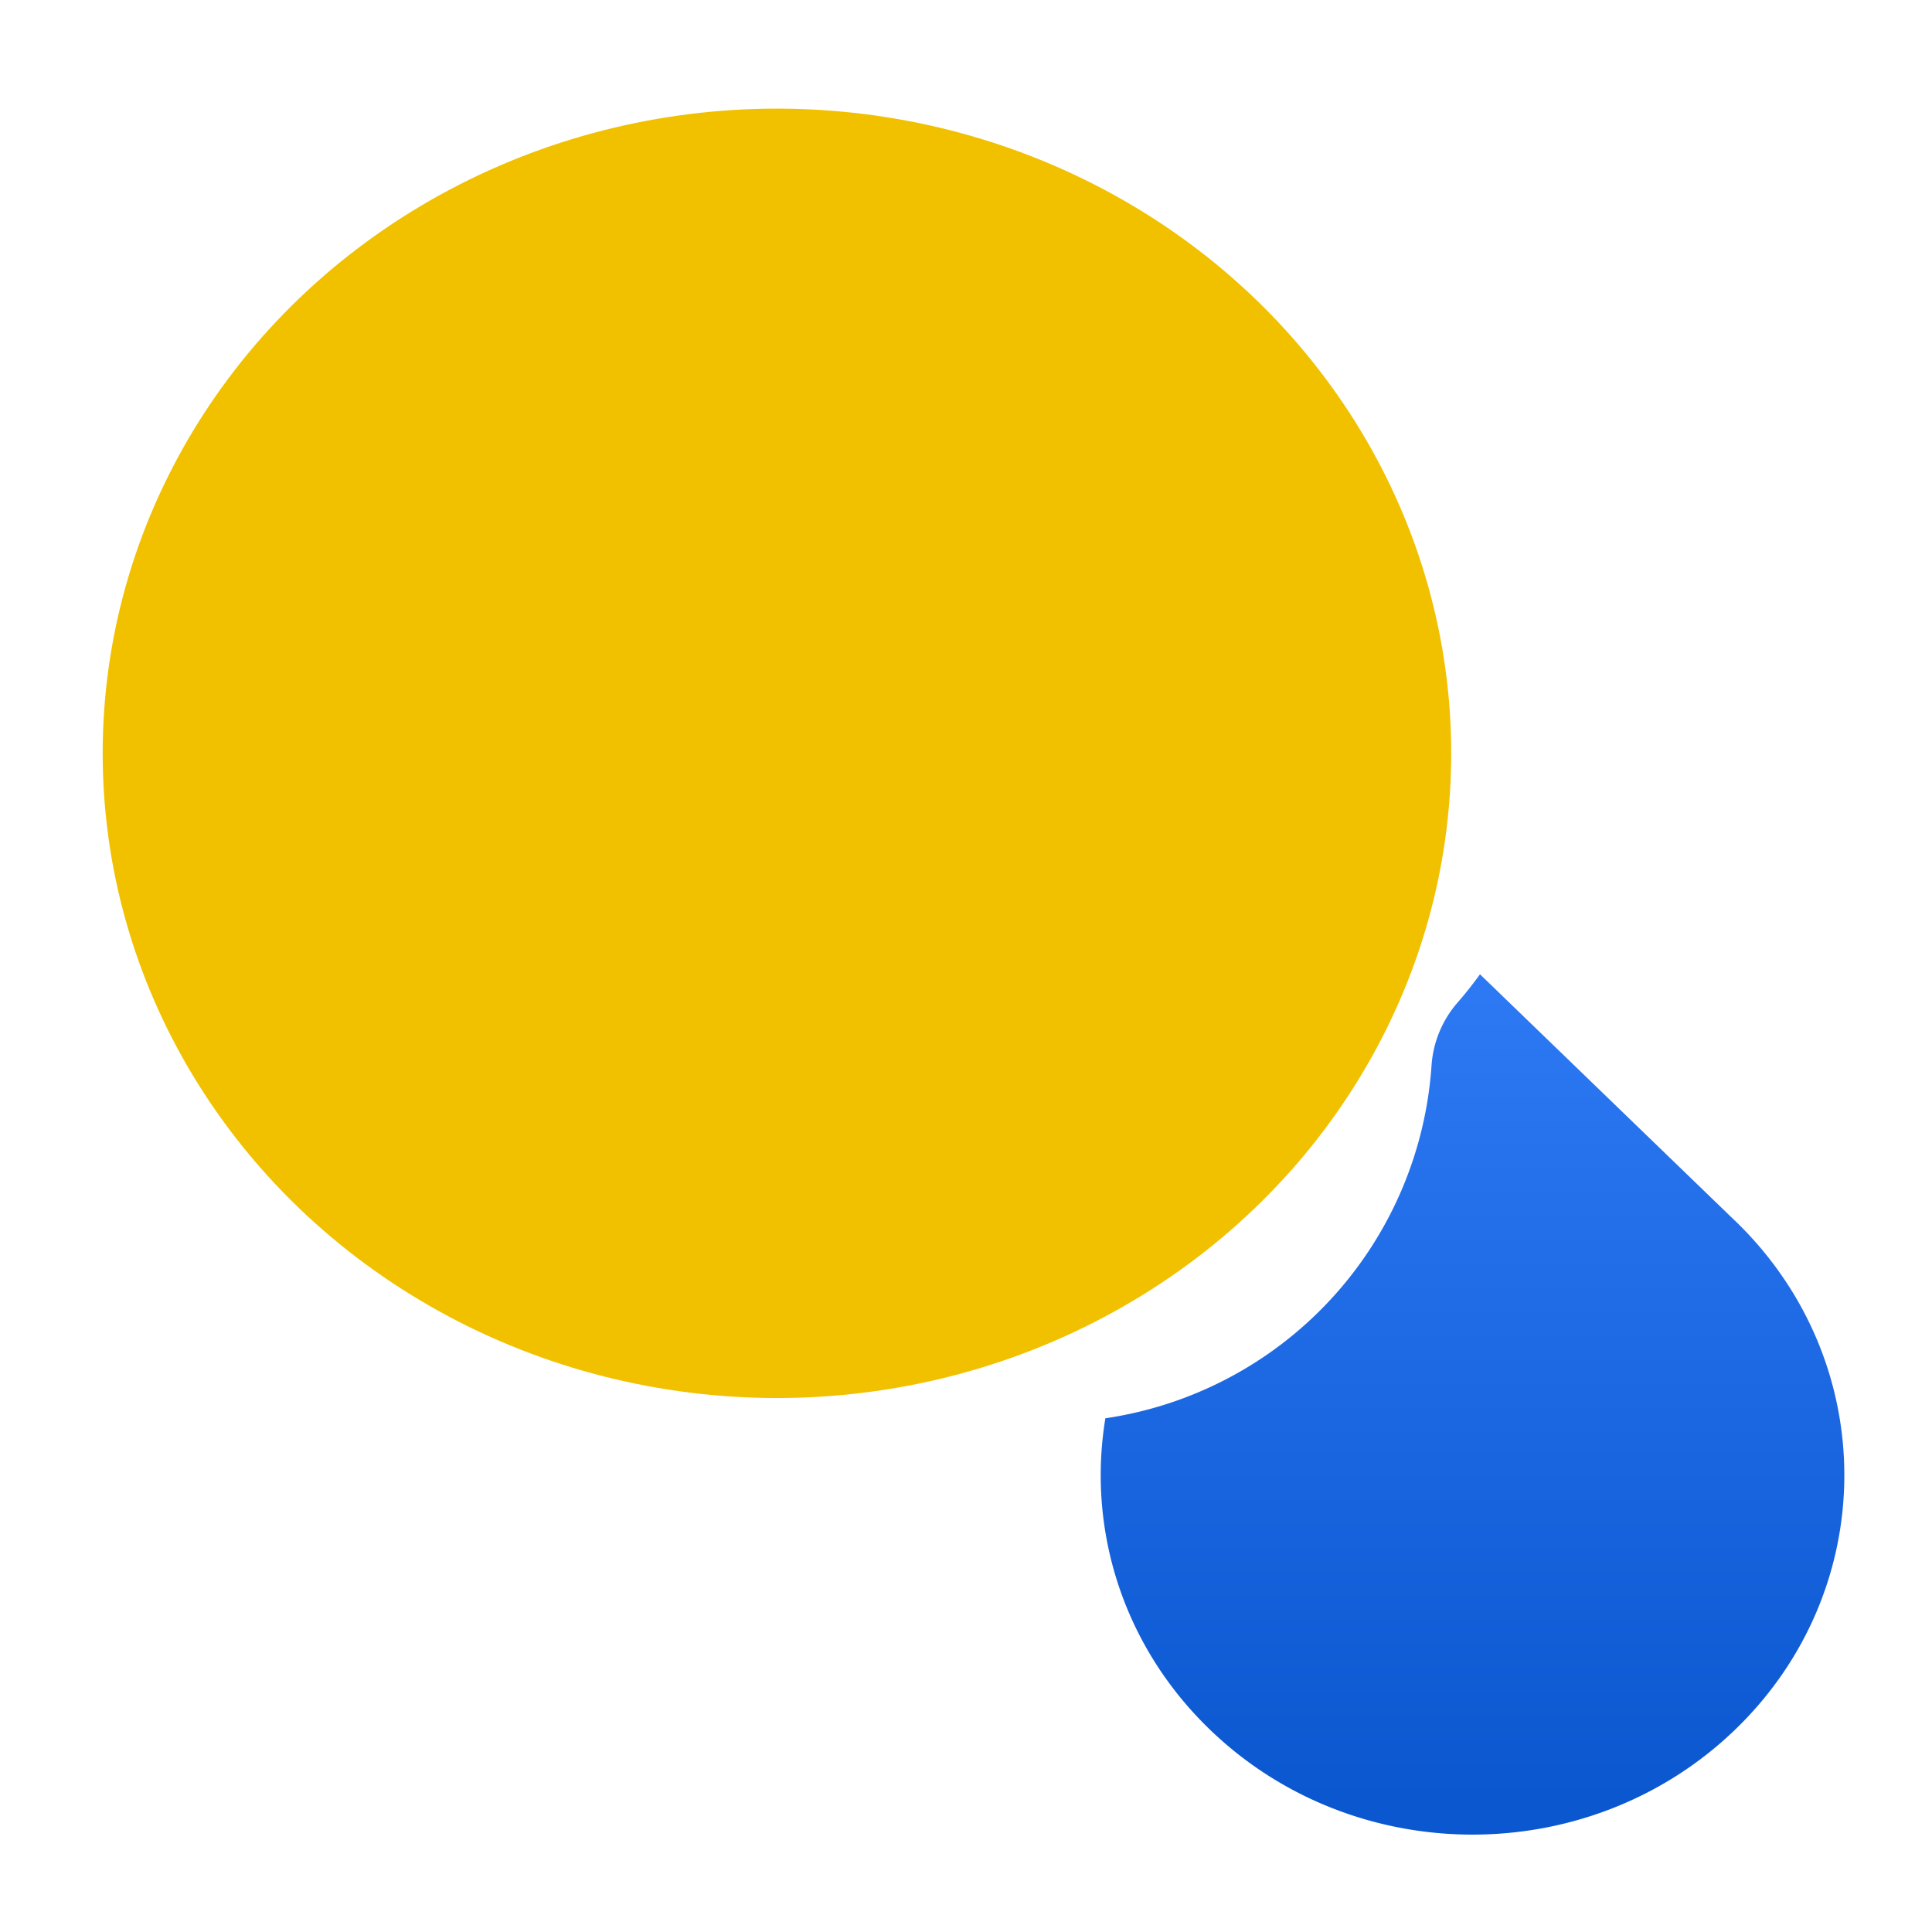 <?xml version="1.0" encoding="UTF-8" standalone="no"?>
<svg
   fill="none"
   viewBox="0 0 49 49"
   version="1.1"
   id="svg6"
   sodipodi:docname="sunny_with_rain_light.svg"
   inkscape:version="1.4.2 (ebf0e940, 2025-05-08)"
   xmlns:inkscape="http://www.inkscape.org/namespaces/inkscape"
   xmlns:sodipodi="http://sodipodi.sourceforge.net/DTD/sodipodi-0.dtd"
   xmlns="http://www.w3.org/2000/svg"
   xmlns:svg="http://www.w3.org/2000/svg">
  <sodipodi:namedview
     id="namedview6"
     pagecolor="#ffffff"
     bordercolor="#000000"
     borderopacity="0.25"
     inkscape:showpageshadow="2"
     inkscape:pageopacity="0.0"
     inkscape:pagecheckerboard="0"
     inkscape:deskcolor="#d1d1d1"
     inkscape:zoom="5.3"
     inkscape:cx="23.679245"
     inkscape:cy="24.528302"
     inkscape:window-width="1400"
     inkscape:window-height="743"
     inkscape:window-x="0"
     inkscape:window-y="25"
     inkscape:window-maximized="0"
     inkscape:current-layer="g2" />
  <g
     clip-path="url(#a)"
     id="g2">
    <path
       fill="url(#c)"
       fill-rule="evenodd"
       d="M28.035 35.971c-.46 2.787.421 5.74 2.644 7.889 3.682 3.56 9.653 3.56 13.336 0 3.682-3.56 3.682-9.33 0-12.89a7.825 7.825 0 0 0-.06-.056l-6.419-6.204a9.805 9.805 0 0 1-.567.715 2.71 2.71 0 0 0-.662 1.598 9.71 9.71 0 0 1-8.272 8.948Z"
       clip-rule="evenodd"
       id="path2" />
    <ellipse
       style="fill:#f1c100;fill-opacity:1;stroke-width:0.816"
       id="path5"
       ry="16.351"
       rx="17.101"
       cy="19.106"
       cx="19.705" />
  </g>
  <defs
     id="defs6">
    <radialGradient
       id="b"
       cx="0"
       cy="0"
       r="1"
       gradientTransform="rotate(64.537 -4.596 19.93) scale(18.24)"
       gradientUnits="userSpaceOnUse">
      <stop
         offset=".016"
         stop-color="#FFBB29"
         id="stop2" />
      <stop
         offset=".531"
         stop-color="#FCB224"
         id="stop3" />
      <stop
         offset=".99"
         stop-color="#E47100"
         id="stop4" />
    </radialGradient>
    <linearGradient
       id="c"
       x1="37.347"
       x2="37.347"
       y1="24.526"
       y2="45.646"
       gradientUnits="userSpaceOnUse">
      <stop
         stop-color="#2E7AF5"
         id="stop5" />
      <stop
         offset="1"
         stop-color="#0B57D0"
         id="stop6" />
    </linearGradient>
    <clipPath
       id="a">
      <path
         fill="#fff"
         d="M.777.53h48v48h-48z"
         id="path6" />
    </clipPath>
    <linearGradient
       id="a-4"
       x1="20.742"
       x2="19.914"
       y1="-11.399"
       y2="75.055"
       gradientTransform="scale(1.015,0.985)"
       gradientUnits="userSpaceOnUse">
      <stop
         offset="0.27"
         stop-color="#F1C100"
         id="stop1" />
      <stop
         offset="1"
         stop-color="#F39607"
         id="stop2-2" />
    </linearGradient>
  </defs>
</svg>

